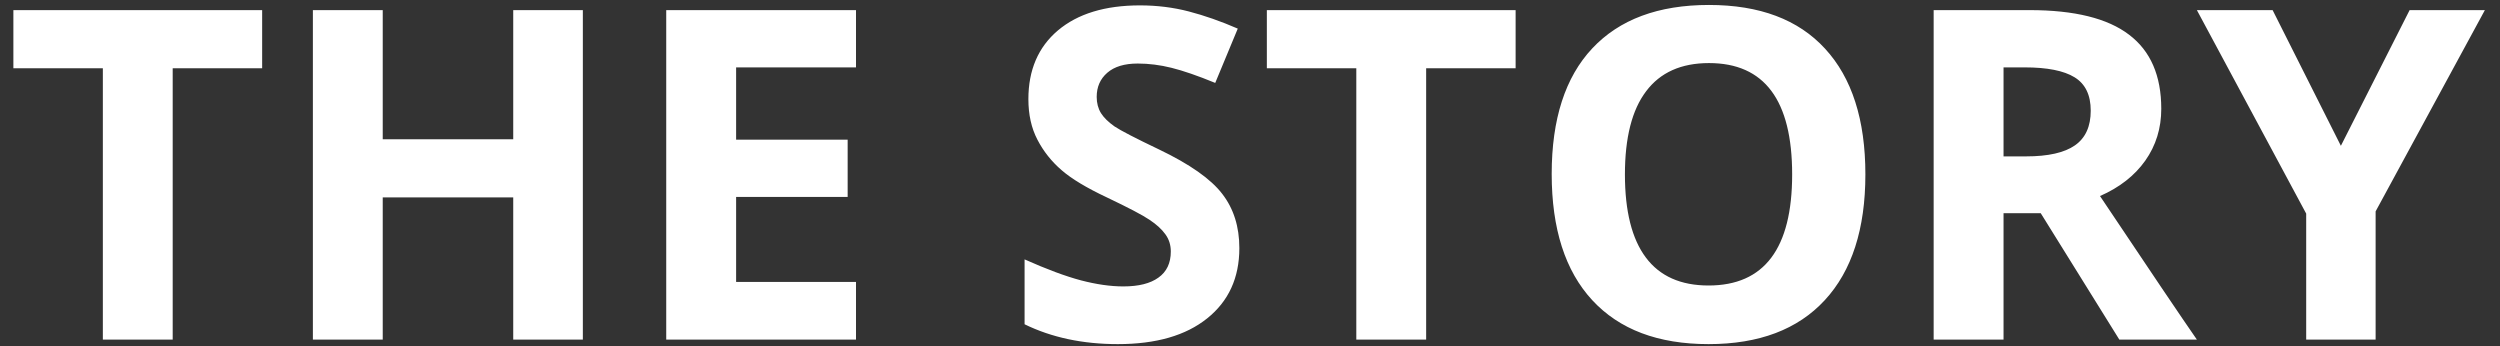 <svg width="65" height="9" viewBox="0 0 65 9" fill="none" xmlns="http://www.w3.org/2000/svg">
<rect x="0" y="0" width="65" height="9" fill="#333333" stroke="none"/>
<path d="M4.49 8.83H2.674V1.775H0.348V0.263H6.816V1.775H4.49V8.83ZM15.154 8.83H13.344V5.132H9.951V8.83H8.135V0.263H9.951V3.621H13.344V0.263H15.154V8.83ZM22.256 8.83H17.322V0.263H22.256V1.752H19.139V3.632H22.039V5.121H19.139V7.33H22.256V8.83ZM32.223 6.451C32.223 7.224 31.943 7.834 31.385 8.279C30.83 8.724 30.057 8.947 29.064 8.947C28.15 8.947 27.342 8.775 26.639 8.431V6.744C27.217 7.002 27.705 7.183 28.104 7.289C28.506 7.394 28.873 7.447 29.205 7.447C29.604 7.447 29.908 7.371 30.119 7.218C30.334 7.066 30.441 6.839 30.441 6.539C30.441 6.371 30.395 6.222 30.301 6.093C30.207 5.961 30.068 5.834 29.885 5.713C29.705 5.591 29.336 5.398 28.777 5.132C28.254 4.886 27.861 4.65 27.6 4.423C27.338 4.197 27.129 3.933 26.973 3.632C26.816 3.332 26.738 2.98 26.738 2.578C26.738 1.82 26.994 1.224 27.506 0.791C28.021 0.357 28.732 0.14 29.639 0.14C30.084 0.14 30.508 0.193 30.91 0.298C31.316 0.404 31.74 0.552 32.182 0.744L31.596 2.156C31.139 1.968 30.76 1.838 30.459 1.763C30.162 1.689 29.869 1.652 29.58 1.652C29.236 1.652 28.973 1.732 28.789 1.892C28.605 2.052 28.514 2.261 28.514 2.519C28.514 2.679 28.551 2.82 28.625 2.941C28.699 3.058 28.816 3.173 28.977 3.287C29.141 3.396 29.525 3.595 30.131 3.884C30.932 4.267 31.48 4.652 31.777 5.039C32.074 5.422 32.223 5.892 32.223 6.451ZM37.08 8.83H35.264V1.775H32.938V0.263H39.406V1.775H37.08V8.83ZM48.5 4.535C48.5 5.953 48.148 7.043 47.445 7.804C46.742 8.566 45.734 8.947 44.422 8.947C43.109 8.947 42.102 8.566 41.398 7.804C40.695 7.043 40.344 5.949 40.344 4.523C40.344 3.097 40.695 2.009 41.398 1.259C42.105 0.505 43.117 0.129 44.434 0.129C45.75 0.129 46.756 0.507 47.451 1.265C48.15 2.023 48.5 3.113 48.5 4.535ZM42.248 4.535C42.248 5.492 42.43 6.213 42.793 6.697C43.156 7.181 43.699 7.423 44.422 7.423C45.871 7.423 46.596 6.461 46.596 4.535C46.596 2.605 45.875 1.64 44.434 1.64C43.711 1.64 43.166 1.884 42.799 2.373C42.432 2.857 42.248 3.578 42.248 4.535ZM52.092 4.066H52.678C53.252 4.066 53.676 3.97 53.949 3.779C54.223 3.588 54.359 3.287 54.359 2.877C54.359 2.47 54.219 2.181 53.938 2.009C53.66 1.838 53.228 1.752 52.643 1.752H52.092V4.066ZM52.092 5.543V8.83H50.275V0.263H52.772C53.935 0.263 54.797 0.476 55.355 0.902C55.914 1.324 56.193 1.966 56.193 2.83C56.193 3.334 56.055 3.783 55.777 4.177C55.5 4.568 55.107 4.875 54.6 5.097C55.889 7.023 56.728 8.267 57.119 8.83H55.103L53.059 5.543H52.092ZM60.863 3.791L62.65 0.263H64.607L61.766 5.496V8.83H59.961V5.554L57.119 0.263H59.088L60.863 3.791Z" fill="white"/>
</svg>
